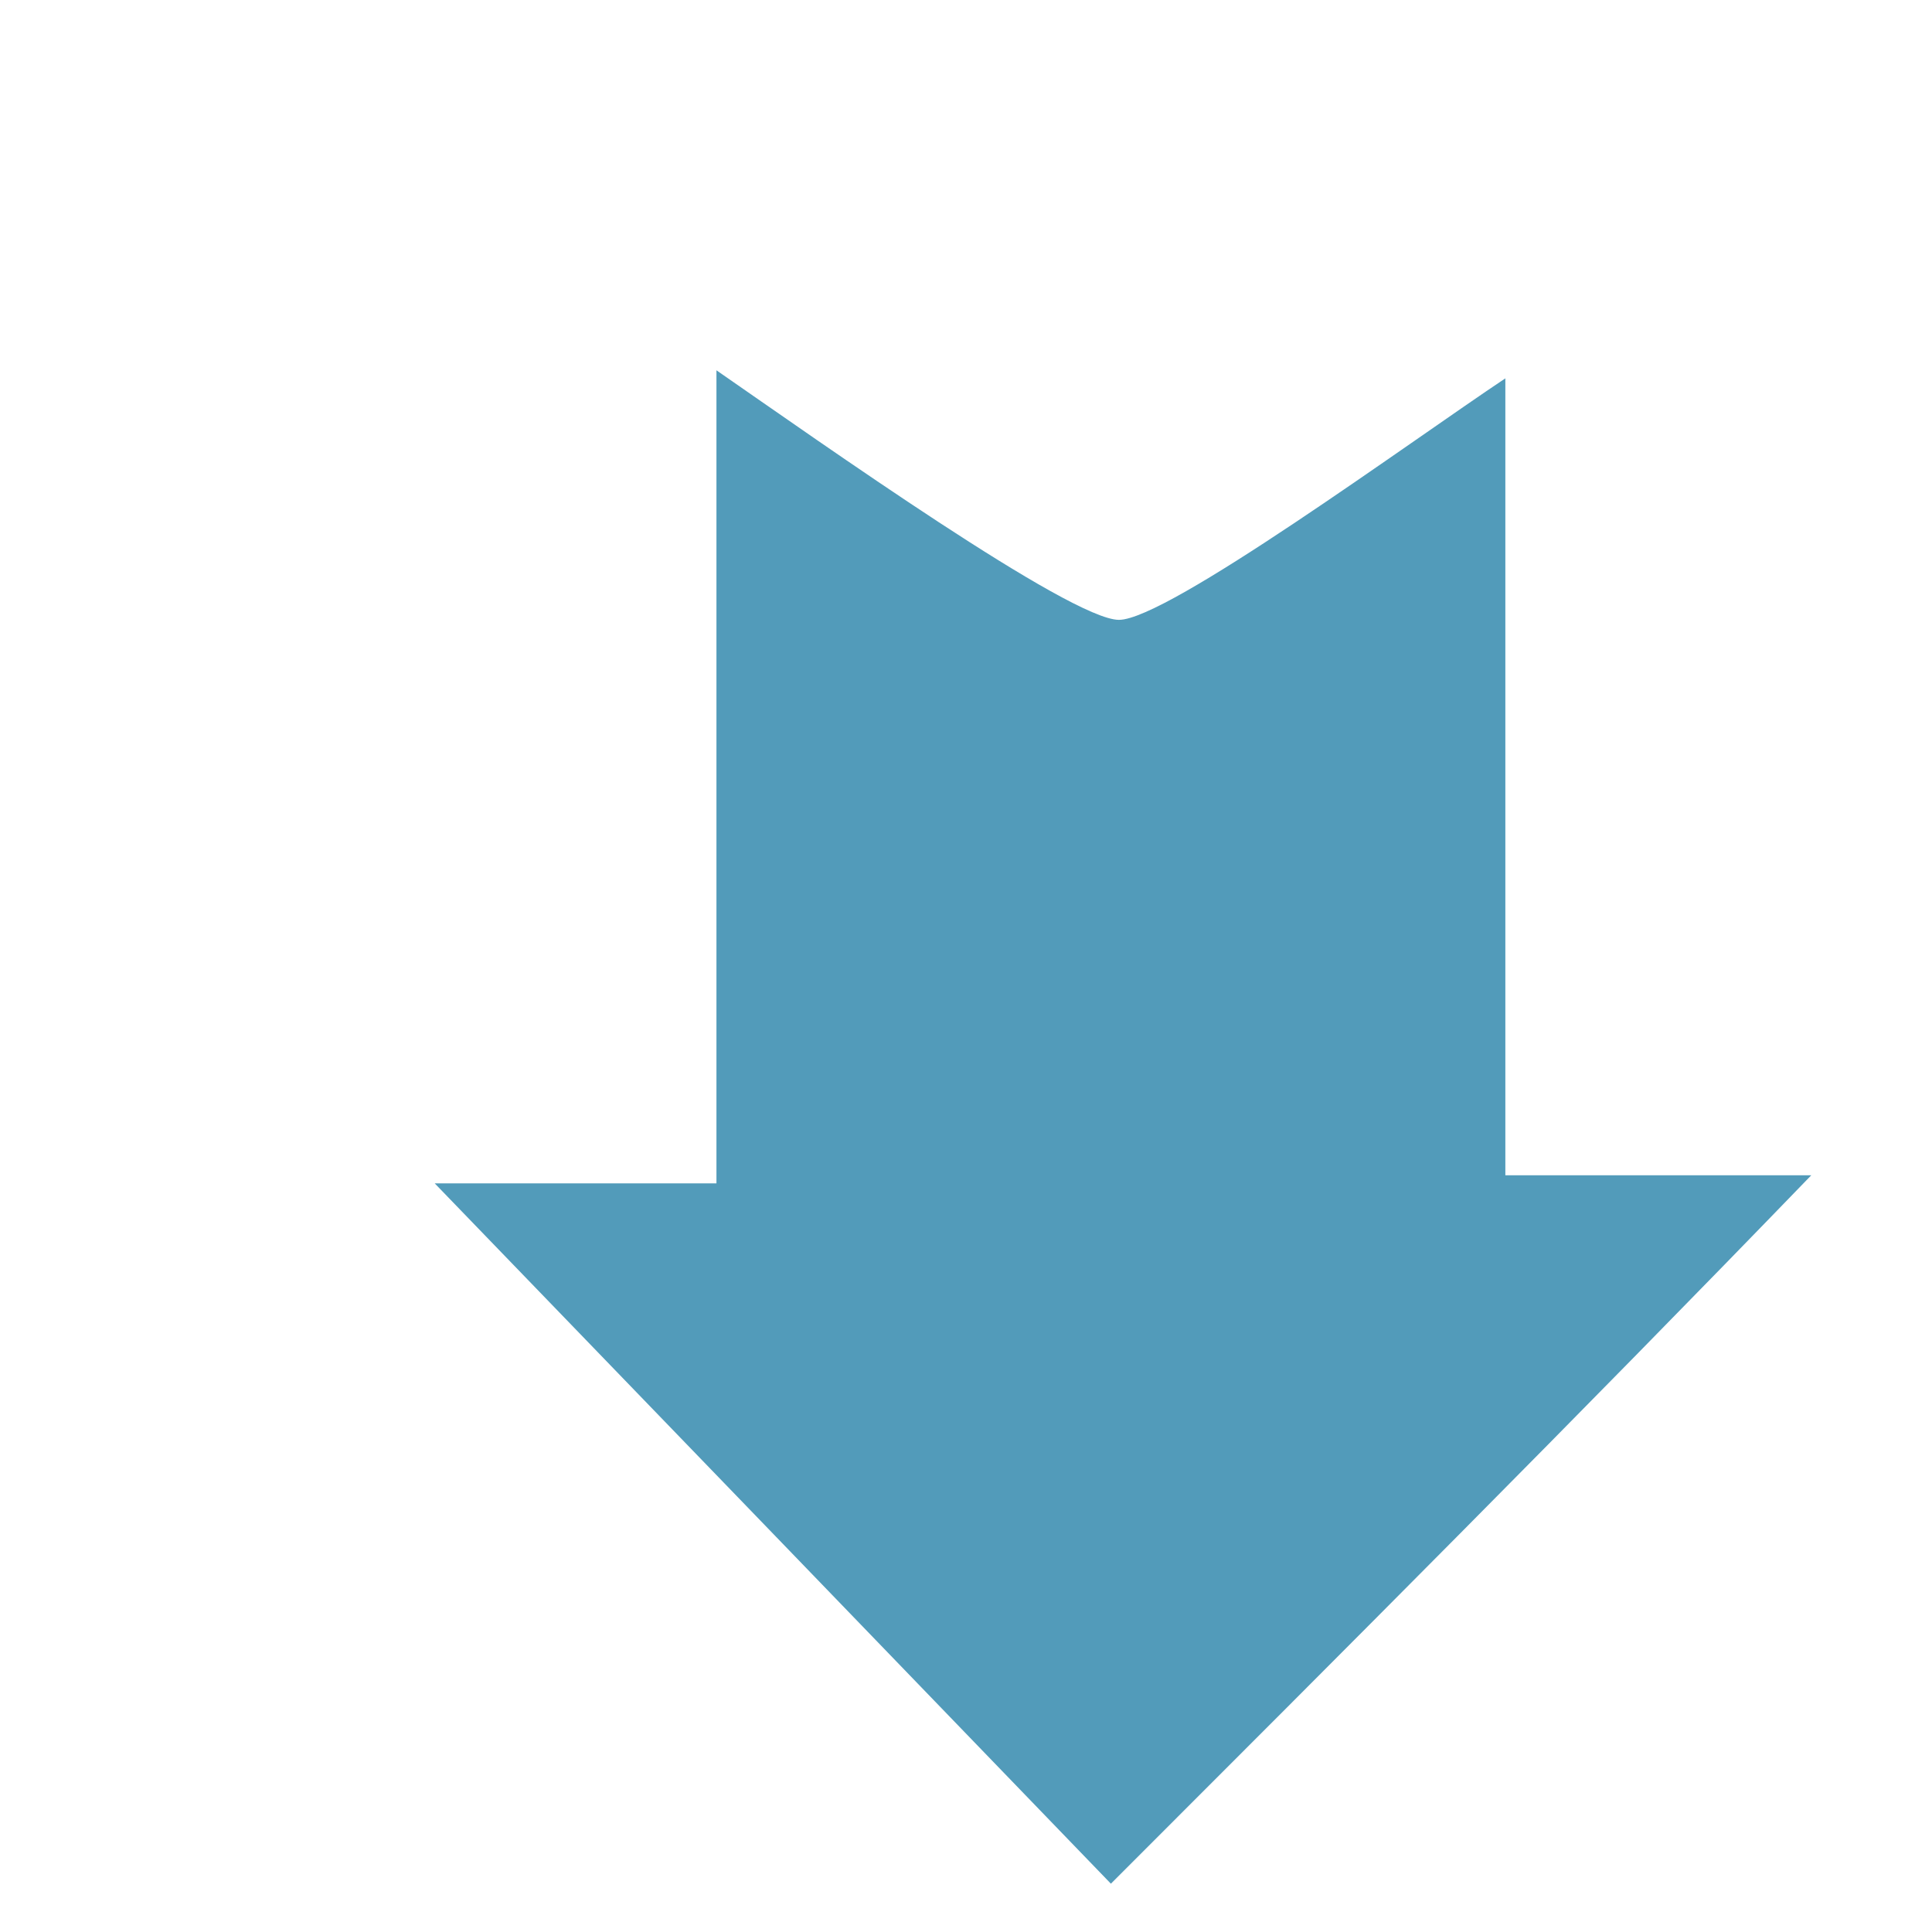 <?xml version="1.0" encoding="utf-8"?>
<!-- Generator: Adobe Illustrator 18.1.1, SVG Export Plug-In . SVG Version: 6.00 Build 0)  -->
<svg version="1.1" id="Layer_1" xmlns="http://www.w3.org/2000/svg" xmlns:xlink="http://www.w3.org/1999/xlink" x="0px" y="0px"
	 viewBox="2 2 24 24" enable-background="new 2 2 24 24" xml:space="preserve">
<path fill="#529BBA" d="M20.7,6.7c0,3.5,0,6.6,0,9.9c1.4,0,2.7,0,3.8,0c-2.9,3-5.8,5.9-8.7,8.8c-2.7-2.8-5.6-5.8-8.4-8.7
	c0.8,0,2.1,0,3.5,0c0-3.3,0-6.5,0-10.1c1.3,0.9,4.4,3.1,5,3.1C16.5,9.7,19.5,7.5,20.7,6.7L20.7,6.7z"/>
</svg>
